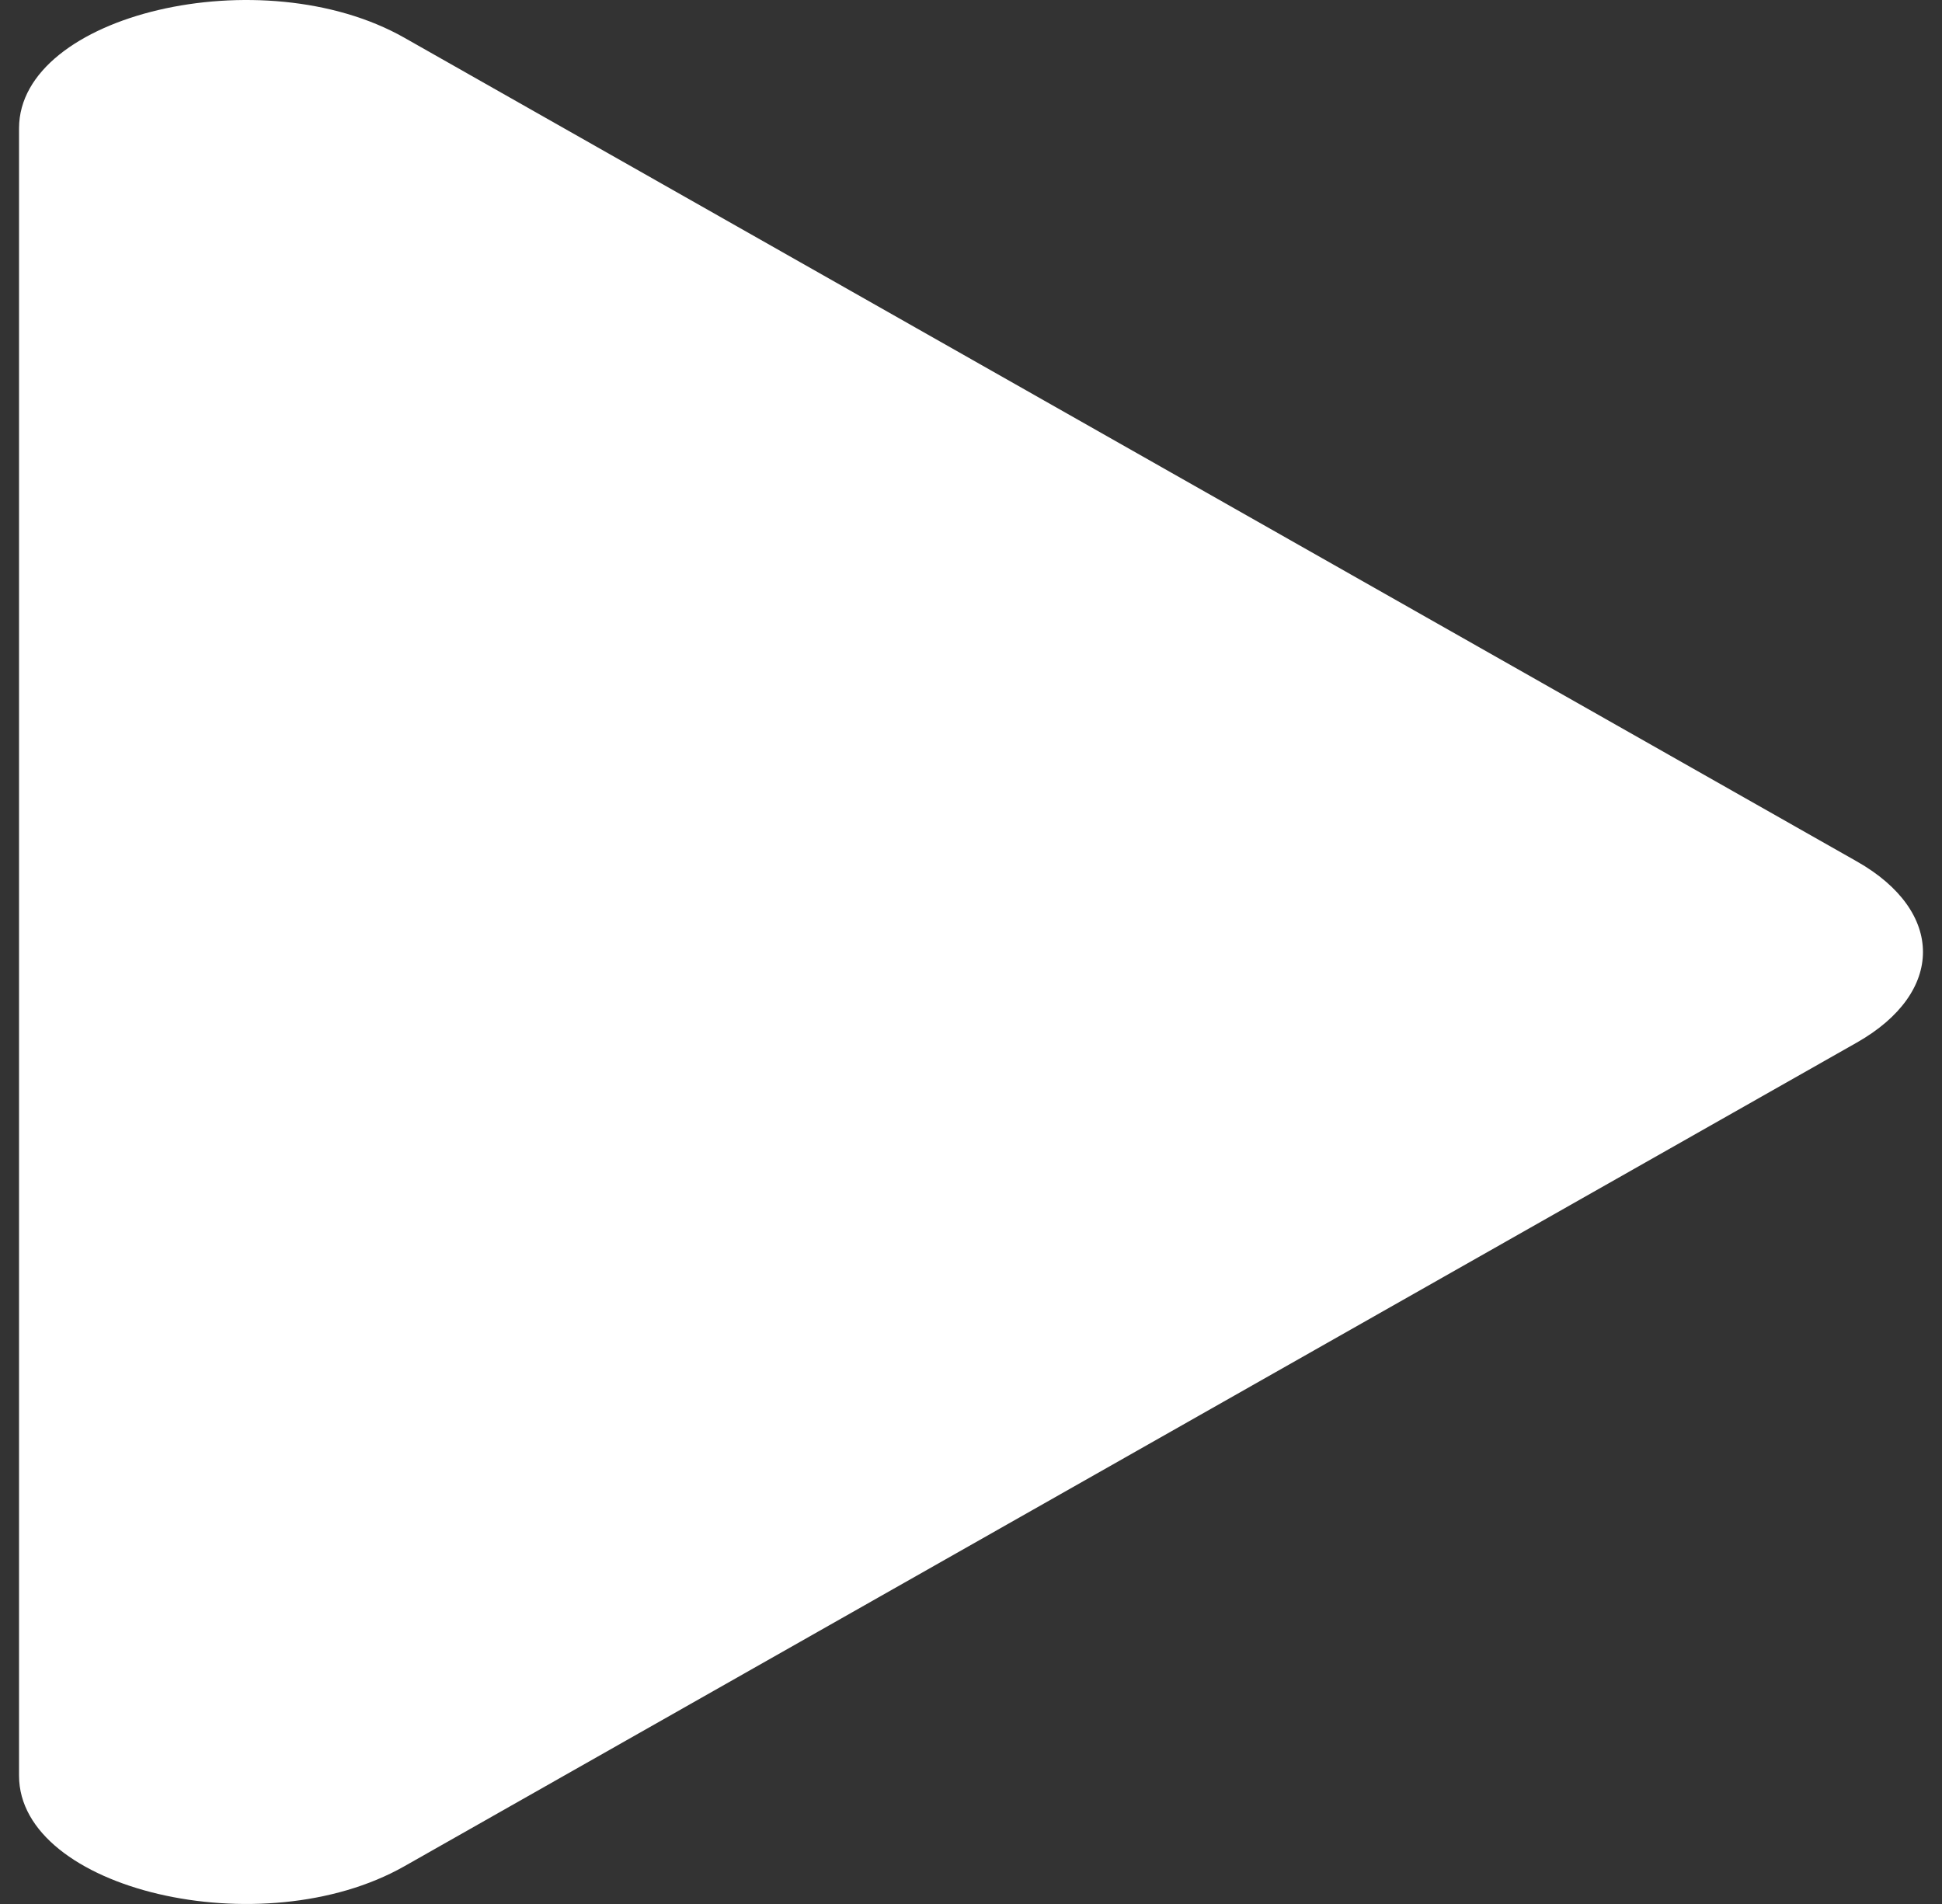 <svg width="51" height="50" viewBox="0 0 51 50" fill="none" xmlns="http://www.w3.org/2000/svg">
<rect x="0" y="0" width="51" height="50" fill="#333333" stroke="none"/>
<path d="M0.5 46.631V3.369C0.5 0.374 6.886 -1.127 10.621 0.992L48.764 22.622C51.079 23.935 51.079 26.064 48.764 27.378L10.621 49.008C6.886 51.127 0.5 49.626 0.5 46.631Z" fill="#fff"/>
</svg>
